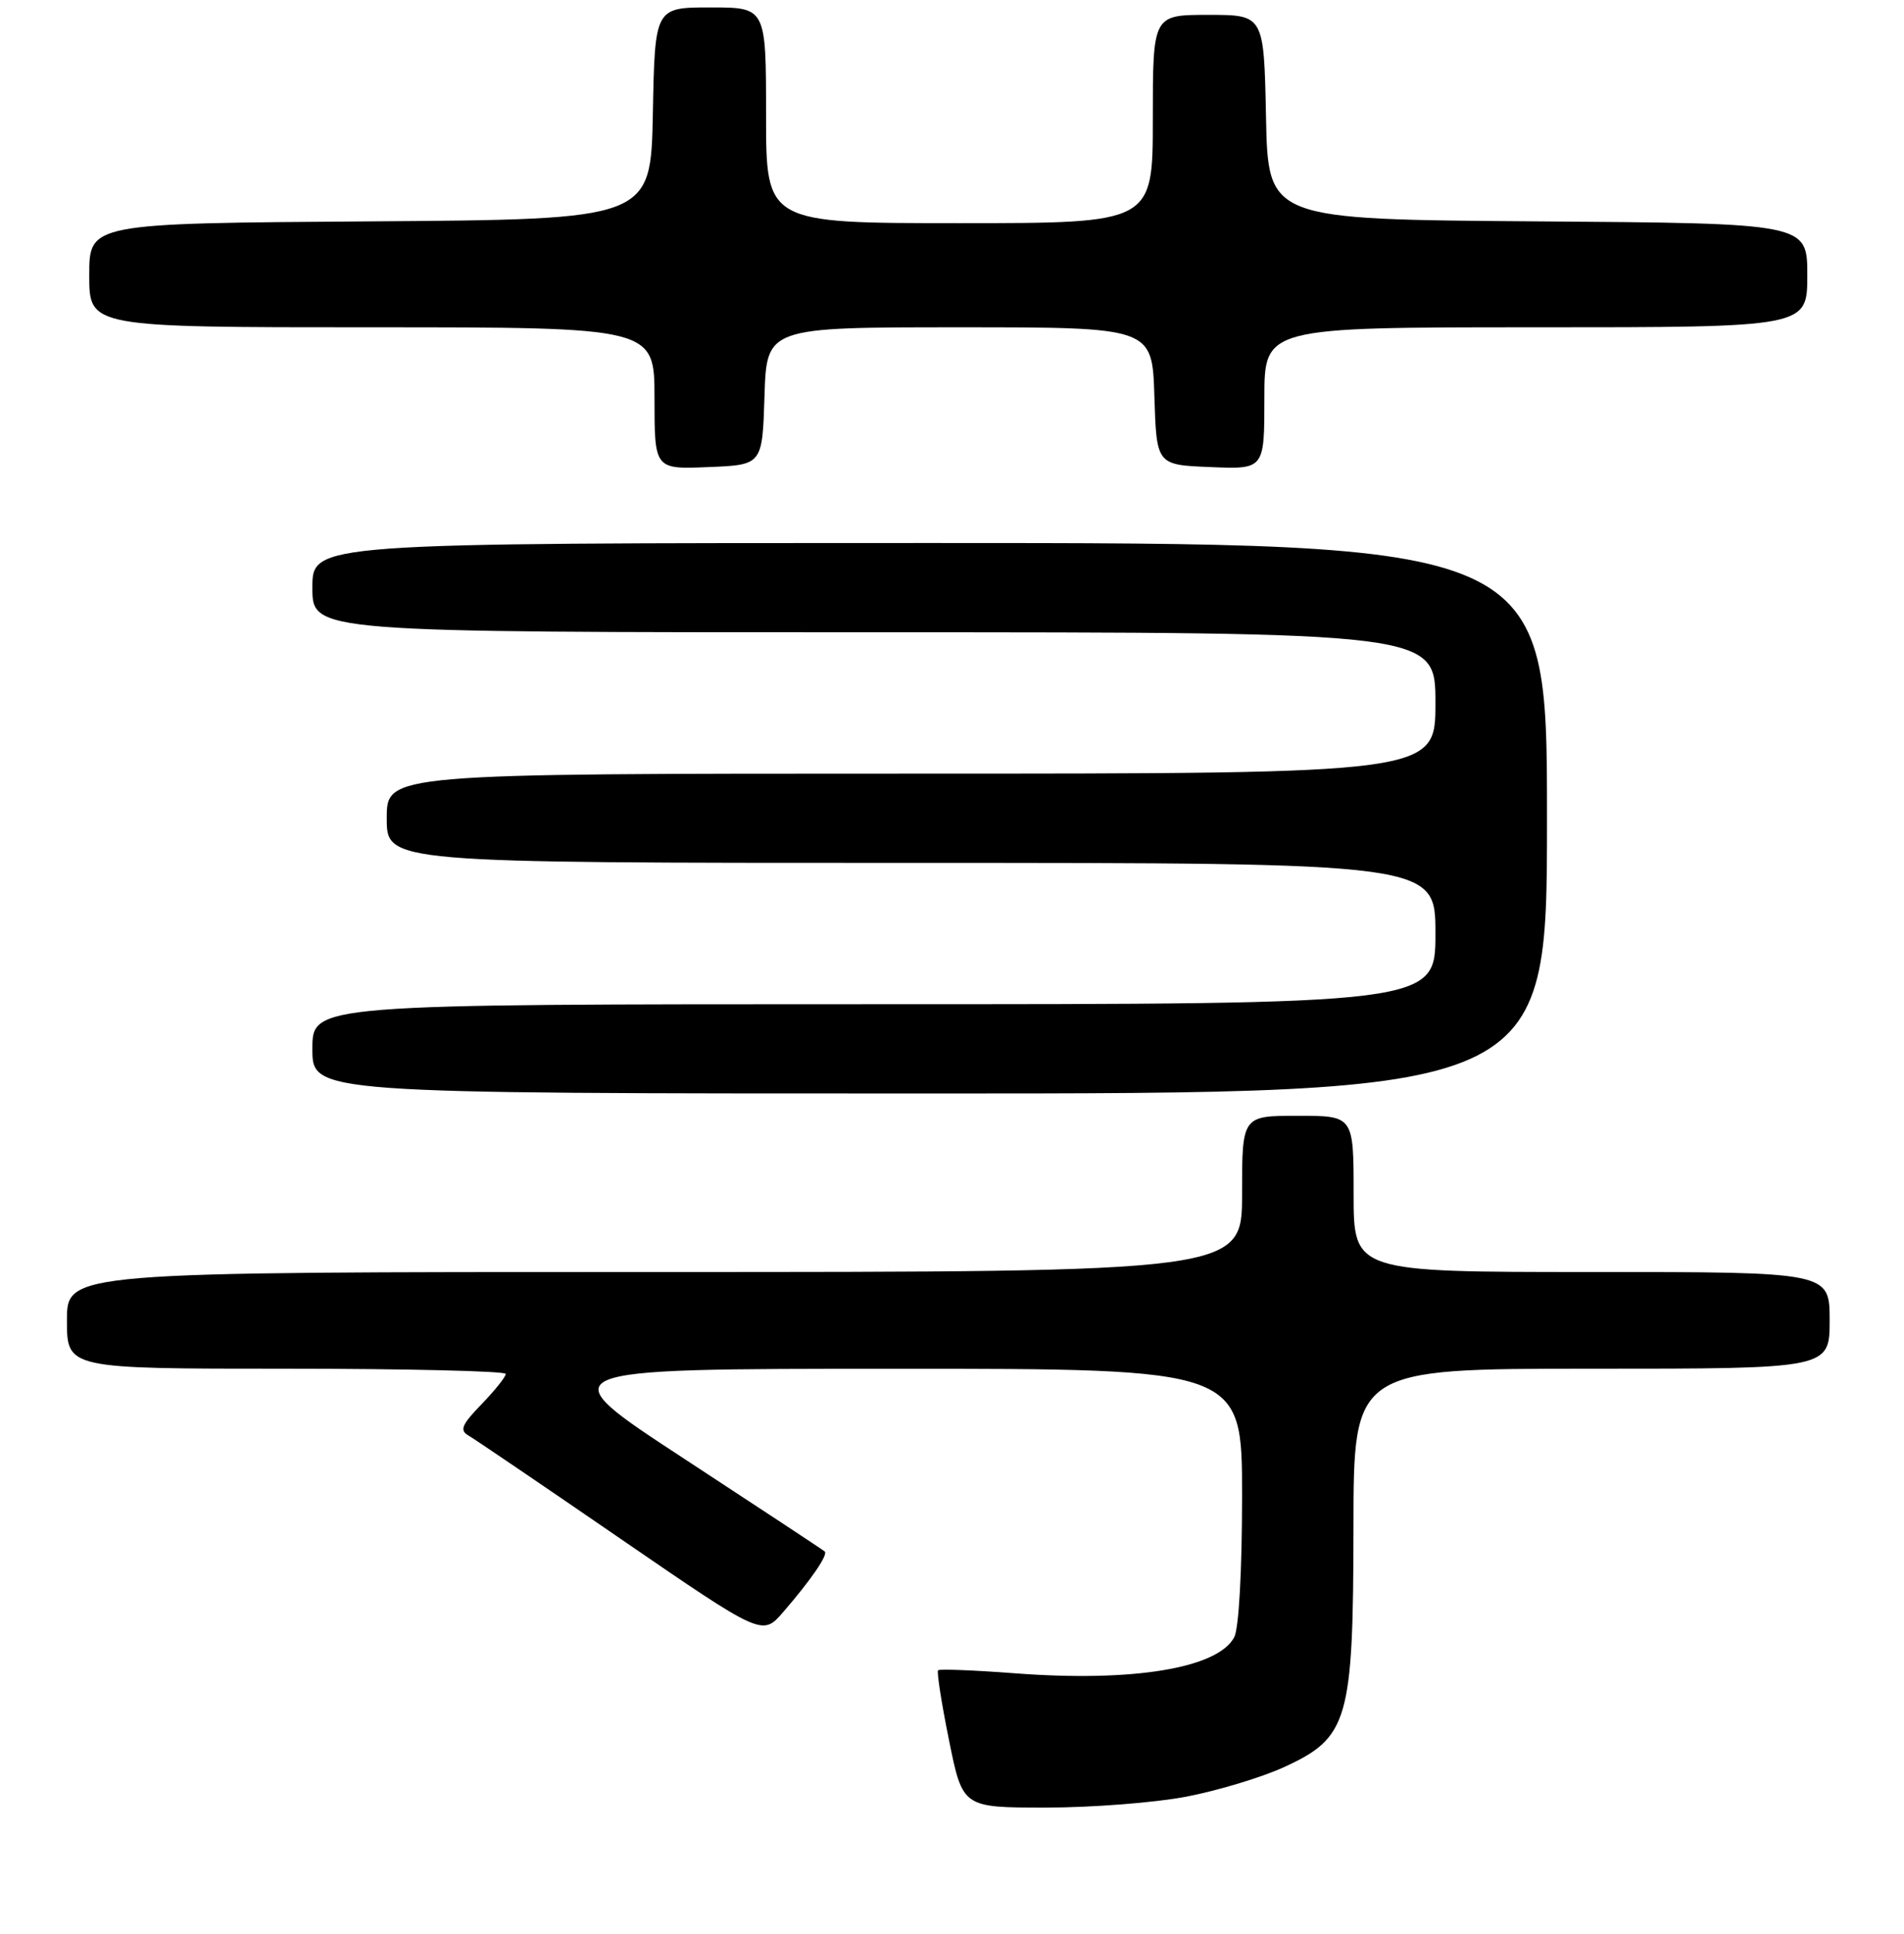 <?xml version="1.0" encoding="UTF-8" standalone="no"?>
<!DOCTYPE svg PUBLIC "-//W3C//DTD SVG 1.1//EN" "http://www.w3.org/Graphics/SVG/1.1/DTD/svg11.dtd" >
<svg xmlns="http://www.w3.org/2000/svg" xmlns:xlink="http://www.w3.org/1999/xlink" version="1.1" viewBox="0 0 256 260">
 <g >
 <path fill="currentColor"
d=" M 159.51 241.53 C 163.73 240.72 169.63 238.94 172.62 237.57 C 181.30 233.60 181.95 231.35 181.98 205.25 C 182.00 184.00 182.00 184.00 214.00 184.00 C 246.00 184.00 246.00 184.00 246.00 177.50 C 246.00 171.00 246.00 171.00 214.00 171.00 C 182.00 171.00 182.00 171.00 182.00 160.50 C 182.00 150.00 182.00 150.00 174.50 150.00 C 167.00 150.00 167.00 150.00 167.00 160.50 C 167.00 171.00 167.00 171.00 88.00 171.00 C 9.00 171.00 9.00 171.00 9.00 177.50 C 9.00 184.00 9.00 184.00 38.50 184.00 C 54.73 184.00 68.00 184.32 68.00 184.70 C 68.00 185.09 66.54 186.92 64.75 188.77 C 62.07 191.54 61.76 192.28 63.00 192.99 C 63.83 193.47 73.05 199.73 83.50 206.91 C 102.50 219.95 102.50 219.95 105.29 216.73 C 109.03 212.41 111.36 209.02 110.89 208.57 C 110.67 208.37 102.17 202.77 92.00 196.11 C 73.50 184.01 73.50 184.01 120.25 184.01 C 167.00 184.00 167.00 184.00 167.00 201.07 C 167.00 211.18 166.57 218.94 165.94 220.11 C 163.71 224.28 152.30 226.15 136.50 224.95 C 131.00 224.53 126.34 224.35 126.13 224.54 C 125.93 224.74 126.59 228.97 127.60 233.95 C 129.43 243.00 129.43 243.00 140.63 243.00 C 146.79 243.00 155.28 242.34 159.51 241.53 Z  M 208.00 110.00 C 208.00 73.00 208.00 73.00 125.00 73.00 C 42.00 73.00 42.00 73.00 42.00 79.00 C 42.00 85.00 42.00 85.00 117.50 85.00 C 193.00 85.00 193.00 85.00 193.00 94.50 C 193.00 104.00 193.00 104.00 122.50 104.00 C 52.00 104.00 52.00 104.00 52.00 110.00 C 52.00 116.00 52.00 116.00 122.50 116.00 C 193.00 116.00 193.00 116.00 193.00 125.50 C 193.00 135.00 193.00 135.00 117.50 135.00 C 42.00 135.00 42.00 135.00 42.00 141.00 C 42.00 147.00 42.00 147.00 125.00 147.00 C 208.00 147.00 208.00 147.00 208.00 110.00 Z  M 102.79 53.25 C 103.08 44.00 103.08 44.00 129.00 44.00 C 154.92 44.00 154.92 44.00 155.21 53.25 C 155.50 62.50 155.50 62.50 162.75 62.79 C 170.00 63.09 170.00 63.09 170.00 53.54 C 170.00 44.00 170.00 44.00 206.50 44.00 C 243.00 44.00 243.00 44.00 243.00 37.01 C 243.00 30.02 243.00 30.02 206.75 29.76 C 170.50 29.50 170.50 29.50 170.22 15.75 C 169.94 2.00 169.94 2.00 162.47 2.00 C 155.00 2.00 155.00 2.00 155.00 16.00 C 155.00 30.00 155.00 30.00 129.00 30.00 C 103.00 30.00 103.00 30.00 103.00 15.50 C 103.00 1.00 103.00 1.00 95.53 1.00 C 88.05 1.00 88.05 1.00 87.78 15.25 C 87.50 29.50 87.50 29.50 49.75 29.76 C 12.00 30.02 12.00 30.02 12.00 37.01 C 12.00 44.00 12.00 44.00 50.00 44.00 C 88.00 44.00 88.00 44.00 88.00 53.54 C 88.00 63.09 88.00 63.09 95.25 62.79 C 102.50 62.50 102.50 62.50 102.79 53.25 Z "/>
</g>
</svg>